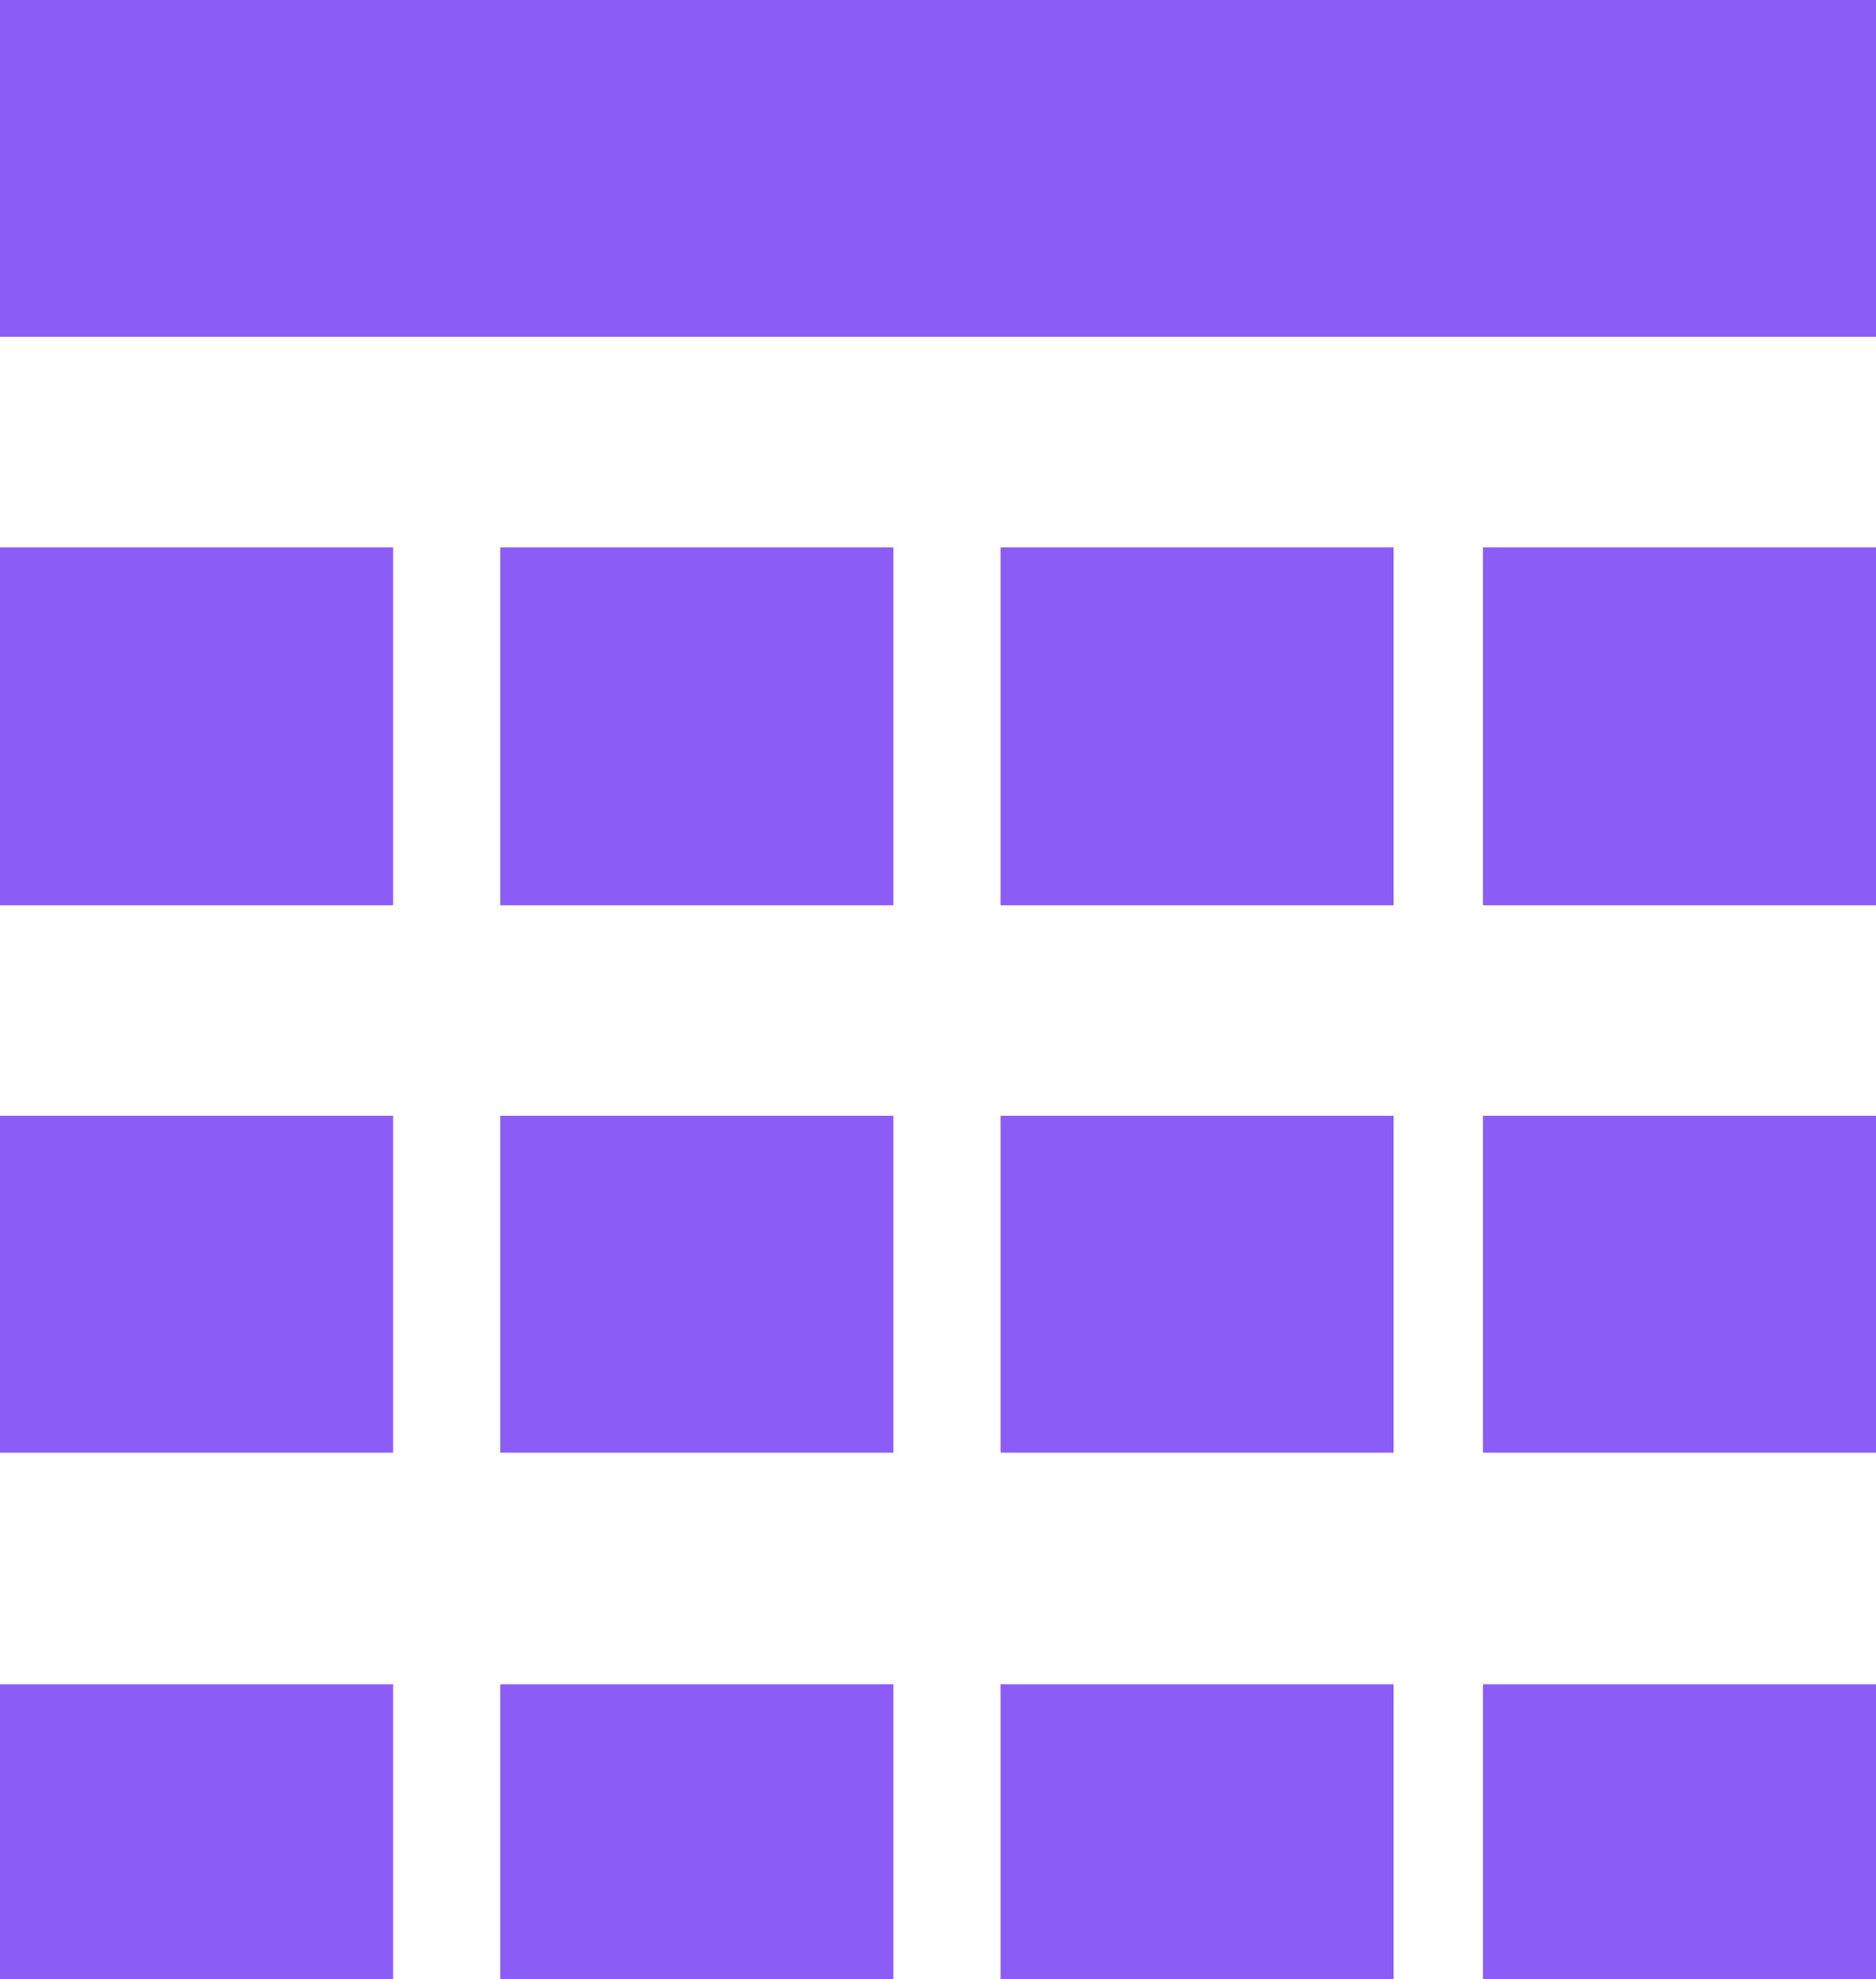 <svg width="73" height="77" viewBox="0 0 73 77" fill="none" xmlns="http://www.w3.org/2000/svg">
<rect y="13.106" width="13.106" height="73" transform="rotate(-90 0 13.106)" fill="#8B5CF6"/>
<rect y="35.223" width="13.925" height="15.295" transform="rotate(-90 0 35.223)" fill="#8B5CF6"/>
<rect y="77" width="11.468" height="15.295" transform="rotate(-90 0 77)" fill="#8B5CF6"/>
<rect y="56.521" width="13.106" height="15.295" transform="rotate(-90 0 56.521)" fill="#8B5CF6"/>
<rect x="19.467" y="35.223" width="13.925" height="15.295" transform="rotate(-90 19.467 35.223)" fill="#8B5CF6"/>
<rect x="19.467" y="77" width="11.468" height="15.295" transform="rotate(-90 19.467 77)" fill="#8B5CF6"/>
<rect x="19.467" y="56.521" width="13.106" height="15.295" transform="rotate(-90 19.467 56.521)" fill="#8B5CF6"/>
<rect x="38.933" y="35.223" width="13.925" height="15.295" transform="rotate(-90 38.933 35.223)" fill="#8B5CF6"/>
<rect x="38.933" y="77" width="11.468" height="15.295" transform="rotate(-90 38.933 77)" fill="#8B5CF6"/>
<rect x="38.933" y="56.521" width="13.106" height="15.295" transform="rotate(-90 38.933 56.521)" fill="#8B5CF6"/>
<rect x="57.705" y="35.223" width="13.925" height="15.295" transform="rotate(-90 57.705 35.223)" fill="#8B5CF6"/>
<rect x="57.705" y="77" width="11.468" height="15.295" transform="rotate(-90 57.705 77)" fill="#8B5CF6"/>
<rect x="57.705" y="56.521" width="13.106" height="15.295" transform="rotate(-90 57.705 56.521)" fill="#8B5CF6"/>
</svg>
